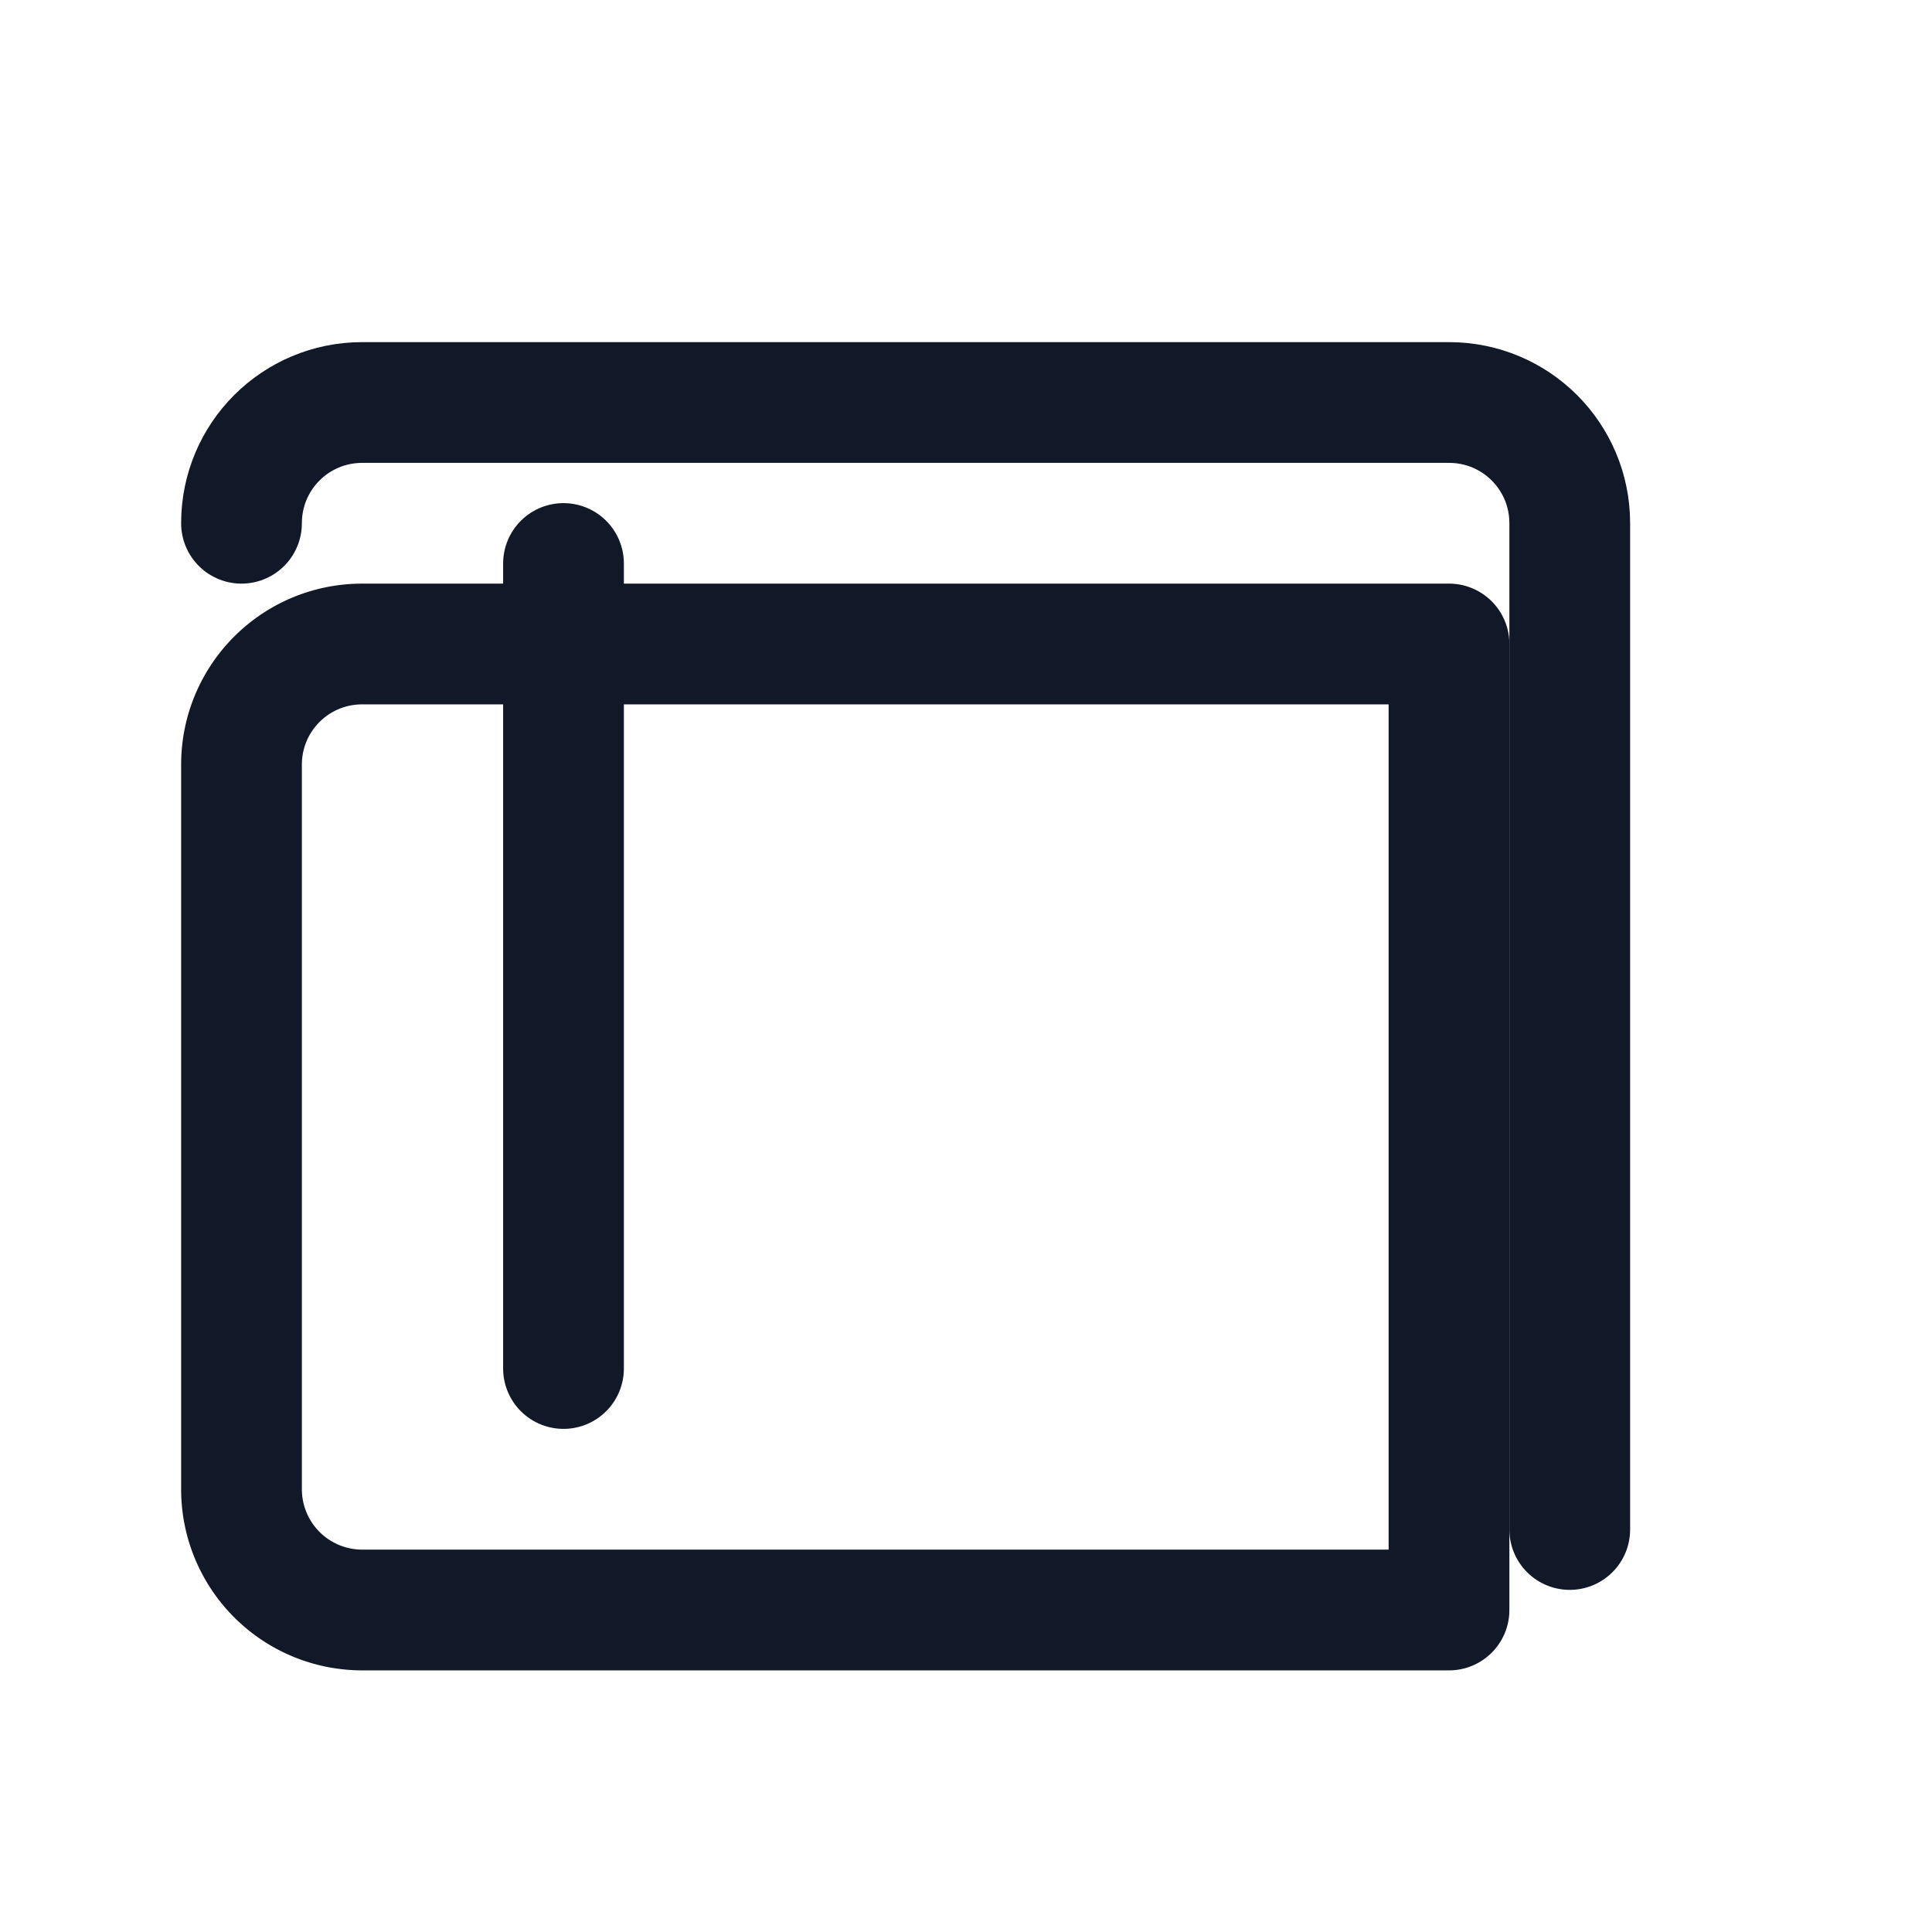 <svg xmlns="http://www.w3.org/2000/svg" viewBox="0 0 24 24" fill="none" stroke="#111827" stroke-width="1.5" stroke-linecap="round" stroke-linejoin="round">
  <path d="M3 6.5C3 5.67 3.67 5 4.5 5H18c.83 0 1.5.67 1.5 1.5v12.5" />
  <path d="M3 9.5C3 8.67 3.67 8 4.5 8H18v12H4.5A1.5 1.5 0 0 1 3 18.5v-9z" />
  <path d="M7 7v10" />
</svg>